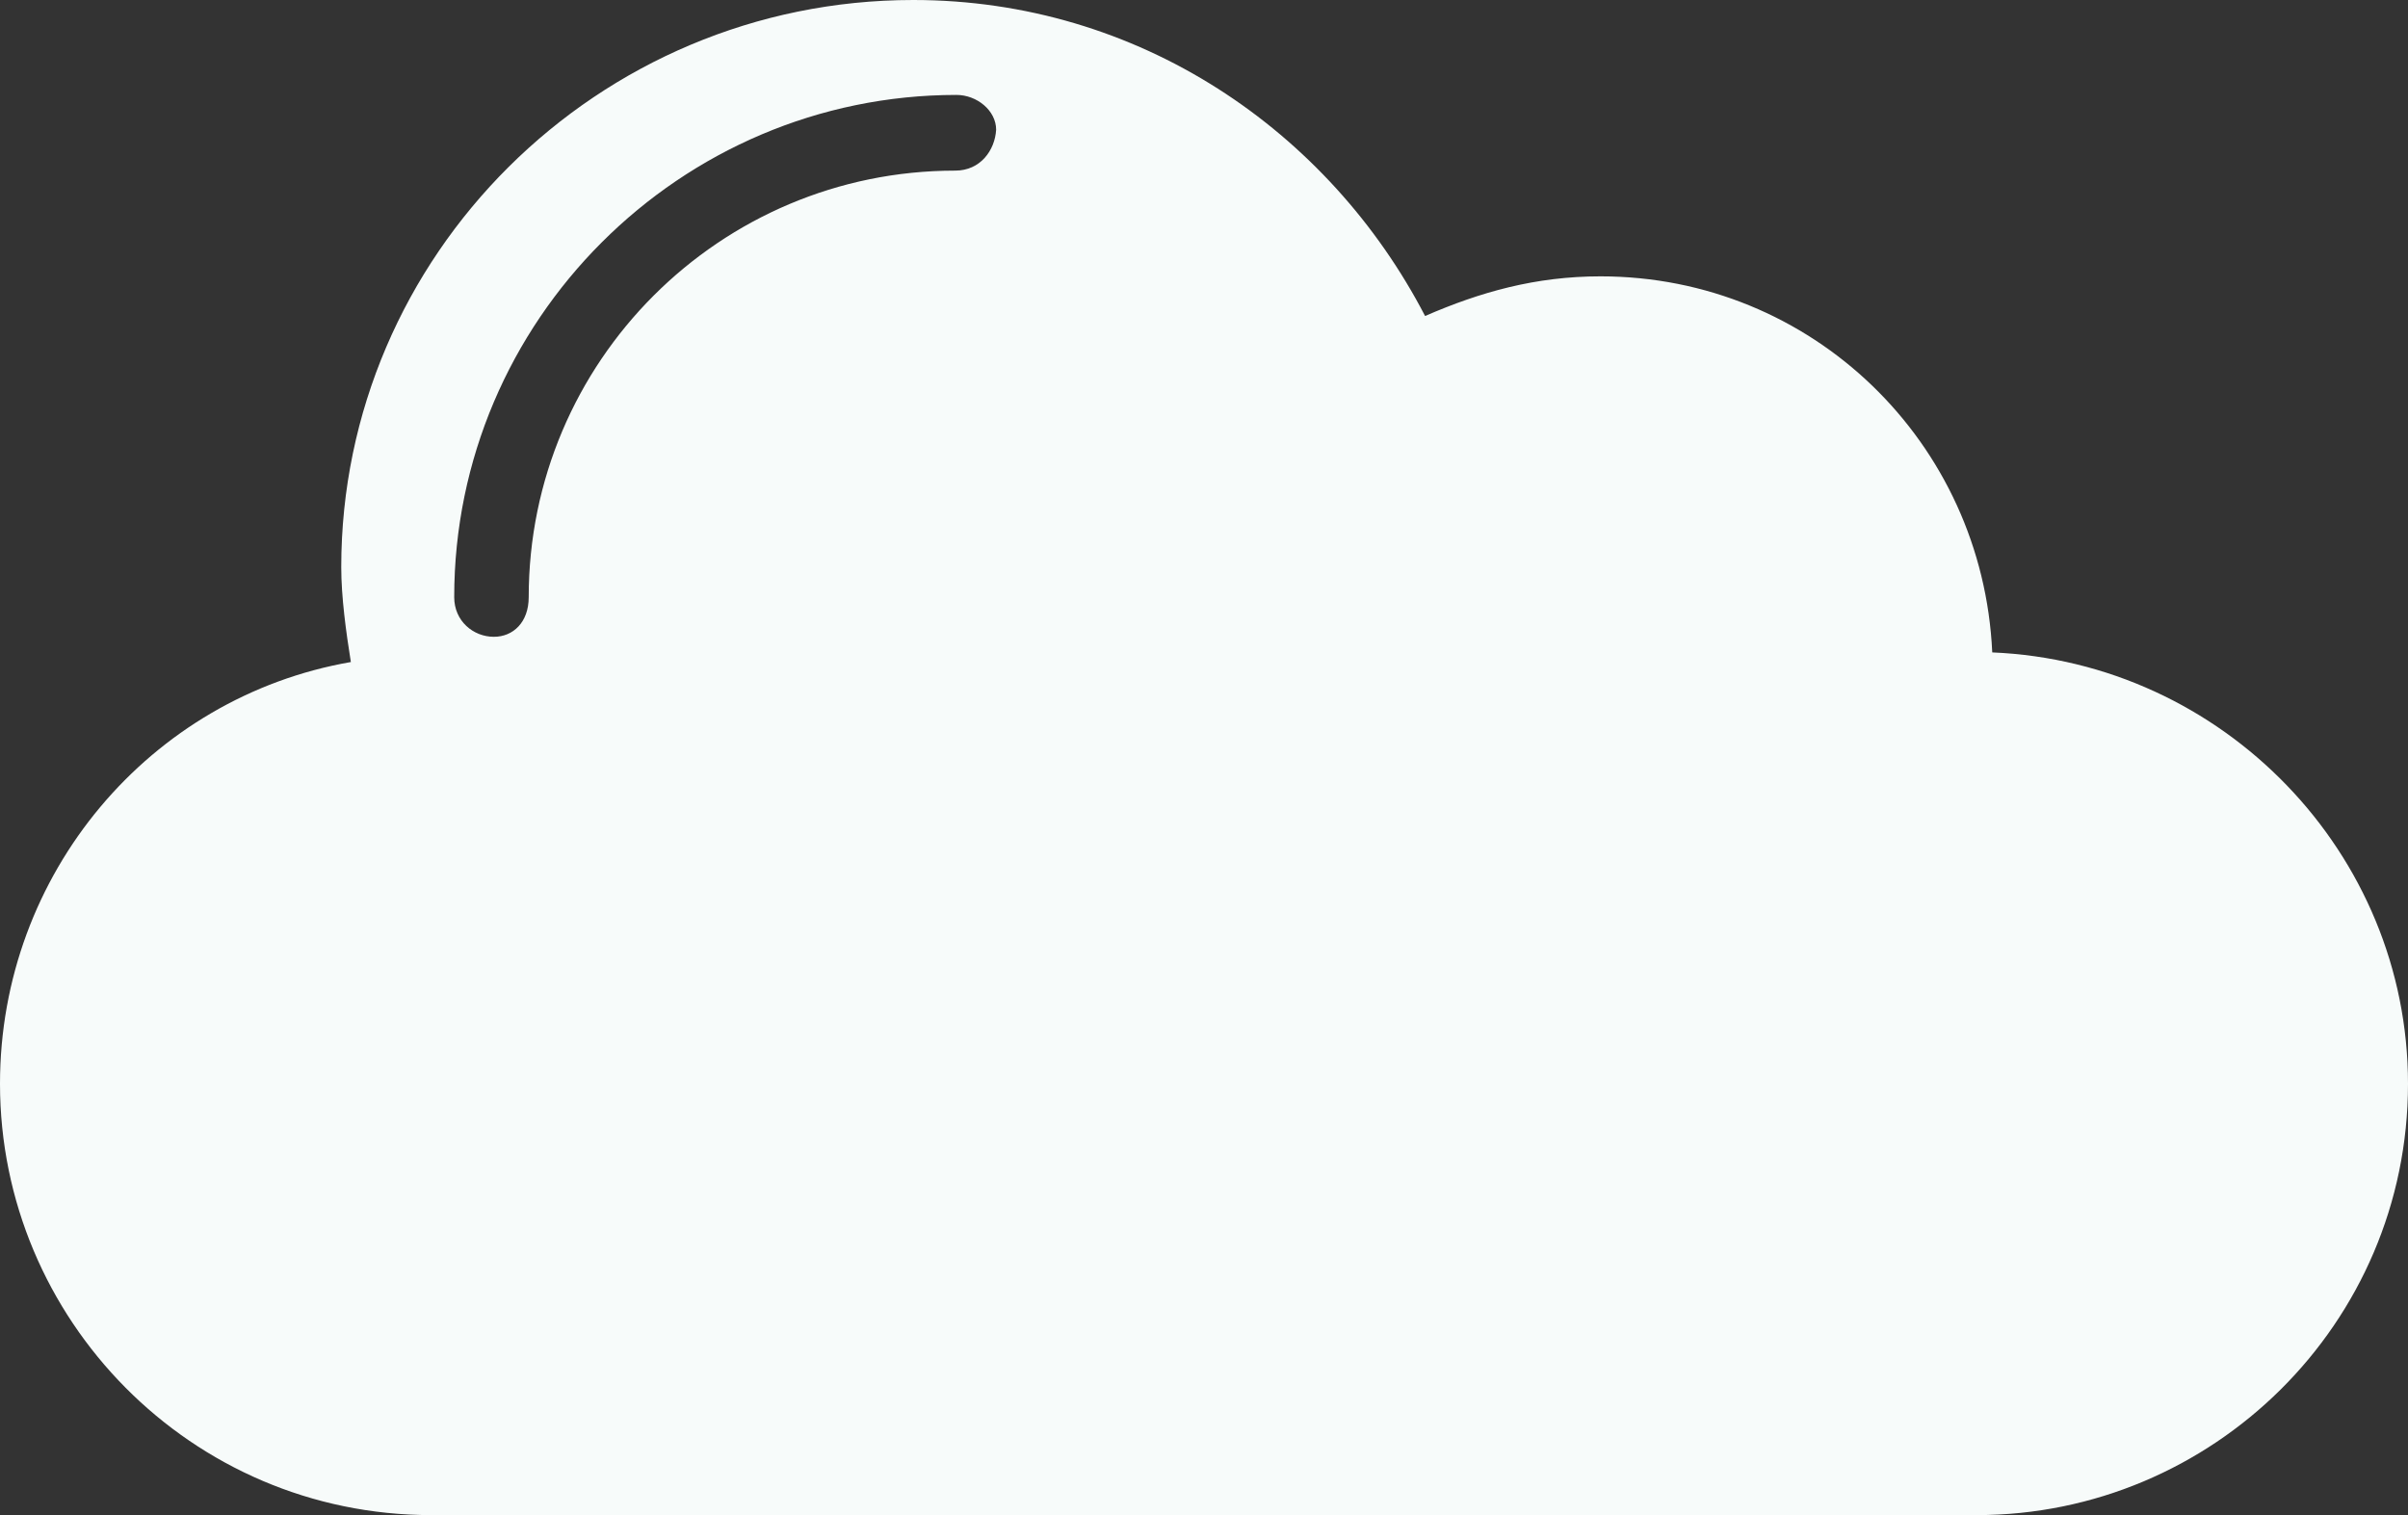 <svg version="1.1" id="图层_1" x="0px" y="0px" width="500px" height="314.621px" viewBox="0 0 500 314.621" enable-background="new 0 0 500 314.621" xml:space="preserve" xmlns="http://www.w3.org/2000/svg" xmlns:xlink="http://www.w3.org/1999/xlink" xmlns:xml="http://www.w3.org/XML/1998/namespace">
  <rect x="0" y="0" width="500" height="314.621" fill="#333333" stroke="none"/>
  <path fill="#F7FBFA" d="M413.673,135.479c-1.996-43.663-37.426-78.094-81.338-78.094c-13.473,0-24.95,3.244-36.427,8.234
	C275.948,27.195,236.527,0,189.62,0C124.001,0,70.858,53.144,70.858,117.765c0,6.237,0.998,13.473,1.996,19.71
	C31.188,144.711,0,181.387,0,225.05c0,48.901,39.67,89.571,89.571,89.571h320.858c48.902,0,89.571-39.672,89.571-89.571
	C500,177.146,461.577,137.476,413.673,135.479z M198.354,35.43c-48.902,0-88.573,39.671-88.573,88.572
	c0,5.24-3.243,8.234-7.235,8.234c-4.242,0-8.233-3.244-8.233-8.234c0-57.385,46.906-104.29,104.291-104.29
	c4.242,0,8.234,3.243,8.234,7.234C206.587,31.188,203.593,35.43,198.354,35.43z" class="color c1"/>
</svg>